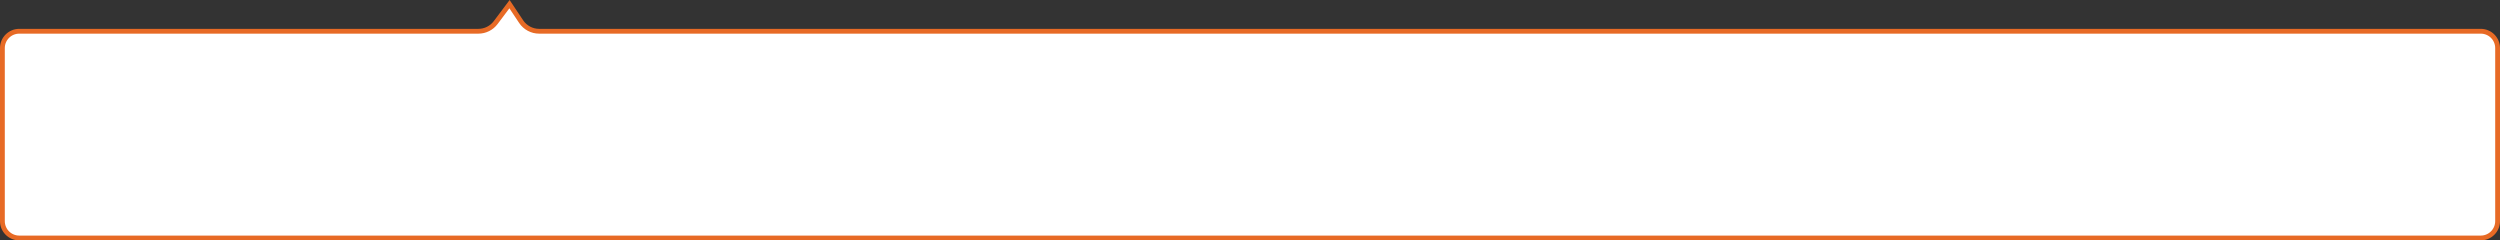 <svg width="520" height="50" viewBox="0 0 520 50" fill="none" xmlns="http://www.w3.org/2000/svg">
<rect x="0" y="0" width="520" height="50" fill="#333333" stroke="none"/>
<path d="M0.5 10C0.5 8.067 2.067 6.5 4 6.5H99.5C100.916 6.5 102.25 5.833 103.1 4.7L105.976 0.865L108.397 4.496C109.231 5.748 110.636 6.5 112.141 6.5H516C517.933 6.5 519.5 8.067 519.5 10V46C519.5 47.933 517.933 49.5 516 49.5H4C2.067 49.5 0.5 47.933 0.5 46V10Z" fill="white" stroke="#E76A25"/>
</svg>

